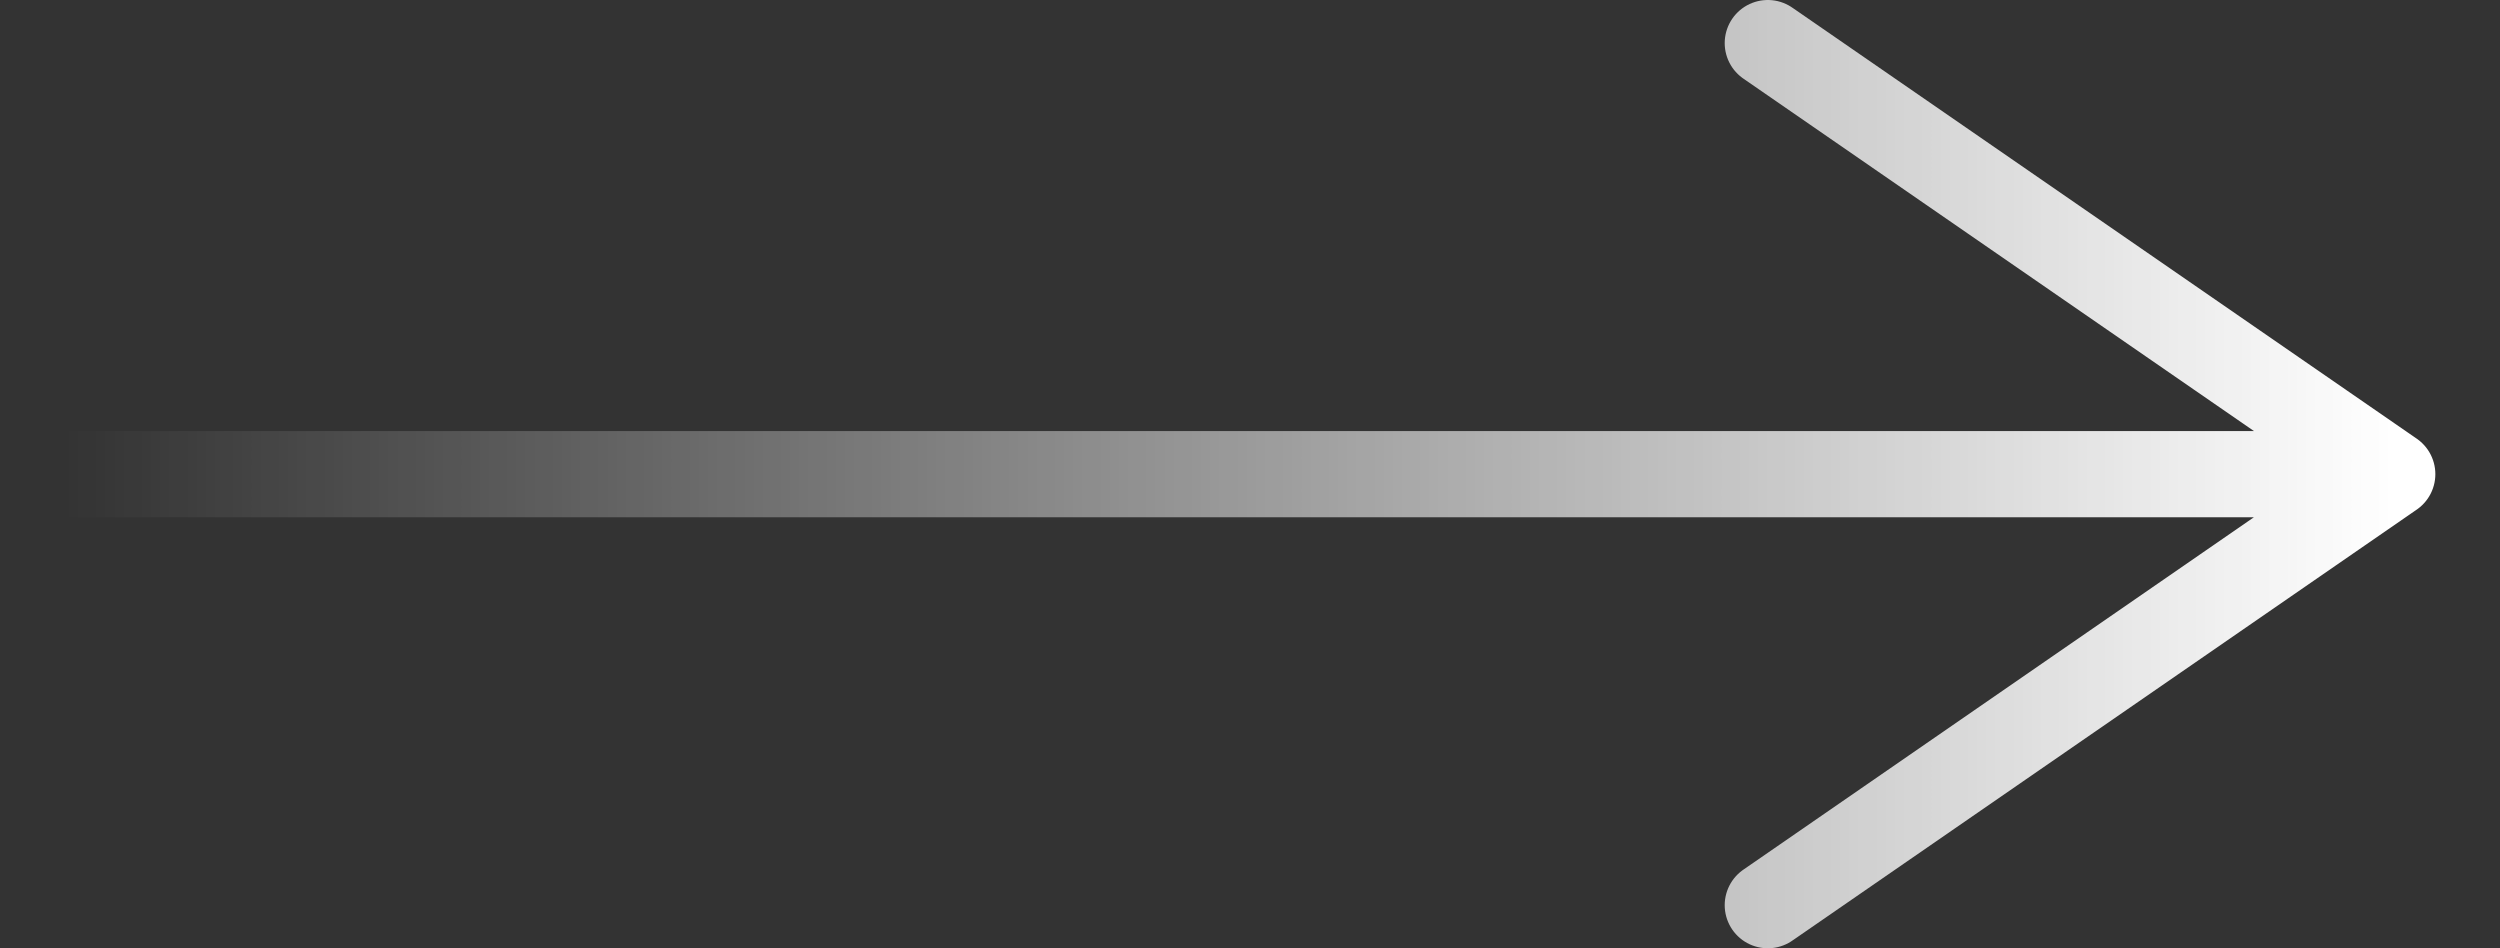 <svg width="58" height="22" viewBox="0 0 58 22" fill="none" xmlns="http://www.w3.org/2000/svg">
<rect x="0" y="0" width="58" height="22" fill="#333333" stroke="none"/>
<path d="M1 11H55.5M55.5 11L41.013 21M55.5 11L41.013 1" stroke="url(#paint0_linear_340_1588)" stroke-width="2" stroke-linecap="round"/>
<defs>
<linearGradient id="paint0_linear_340_1588" x1="55.5" y1="11" x2="1.5" y2="11" gradientUnits="userSpaceOnUse">
<stop stop-color="white"/>
<stop offset="1" stop-color="white" stop-opacity="0"/>
</linearGradient>
</defs>
</svg>
